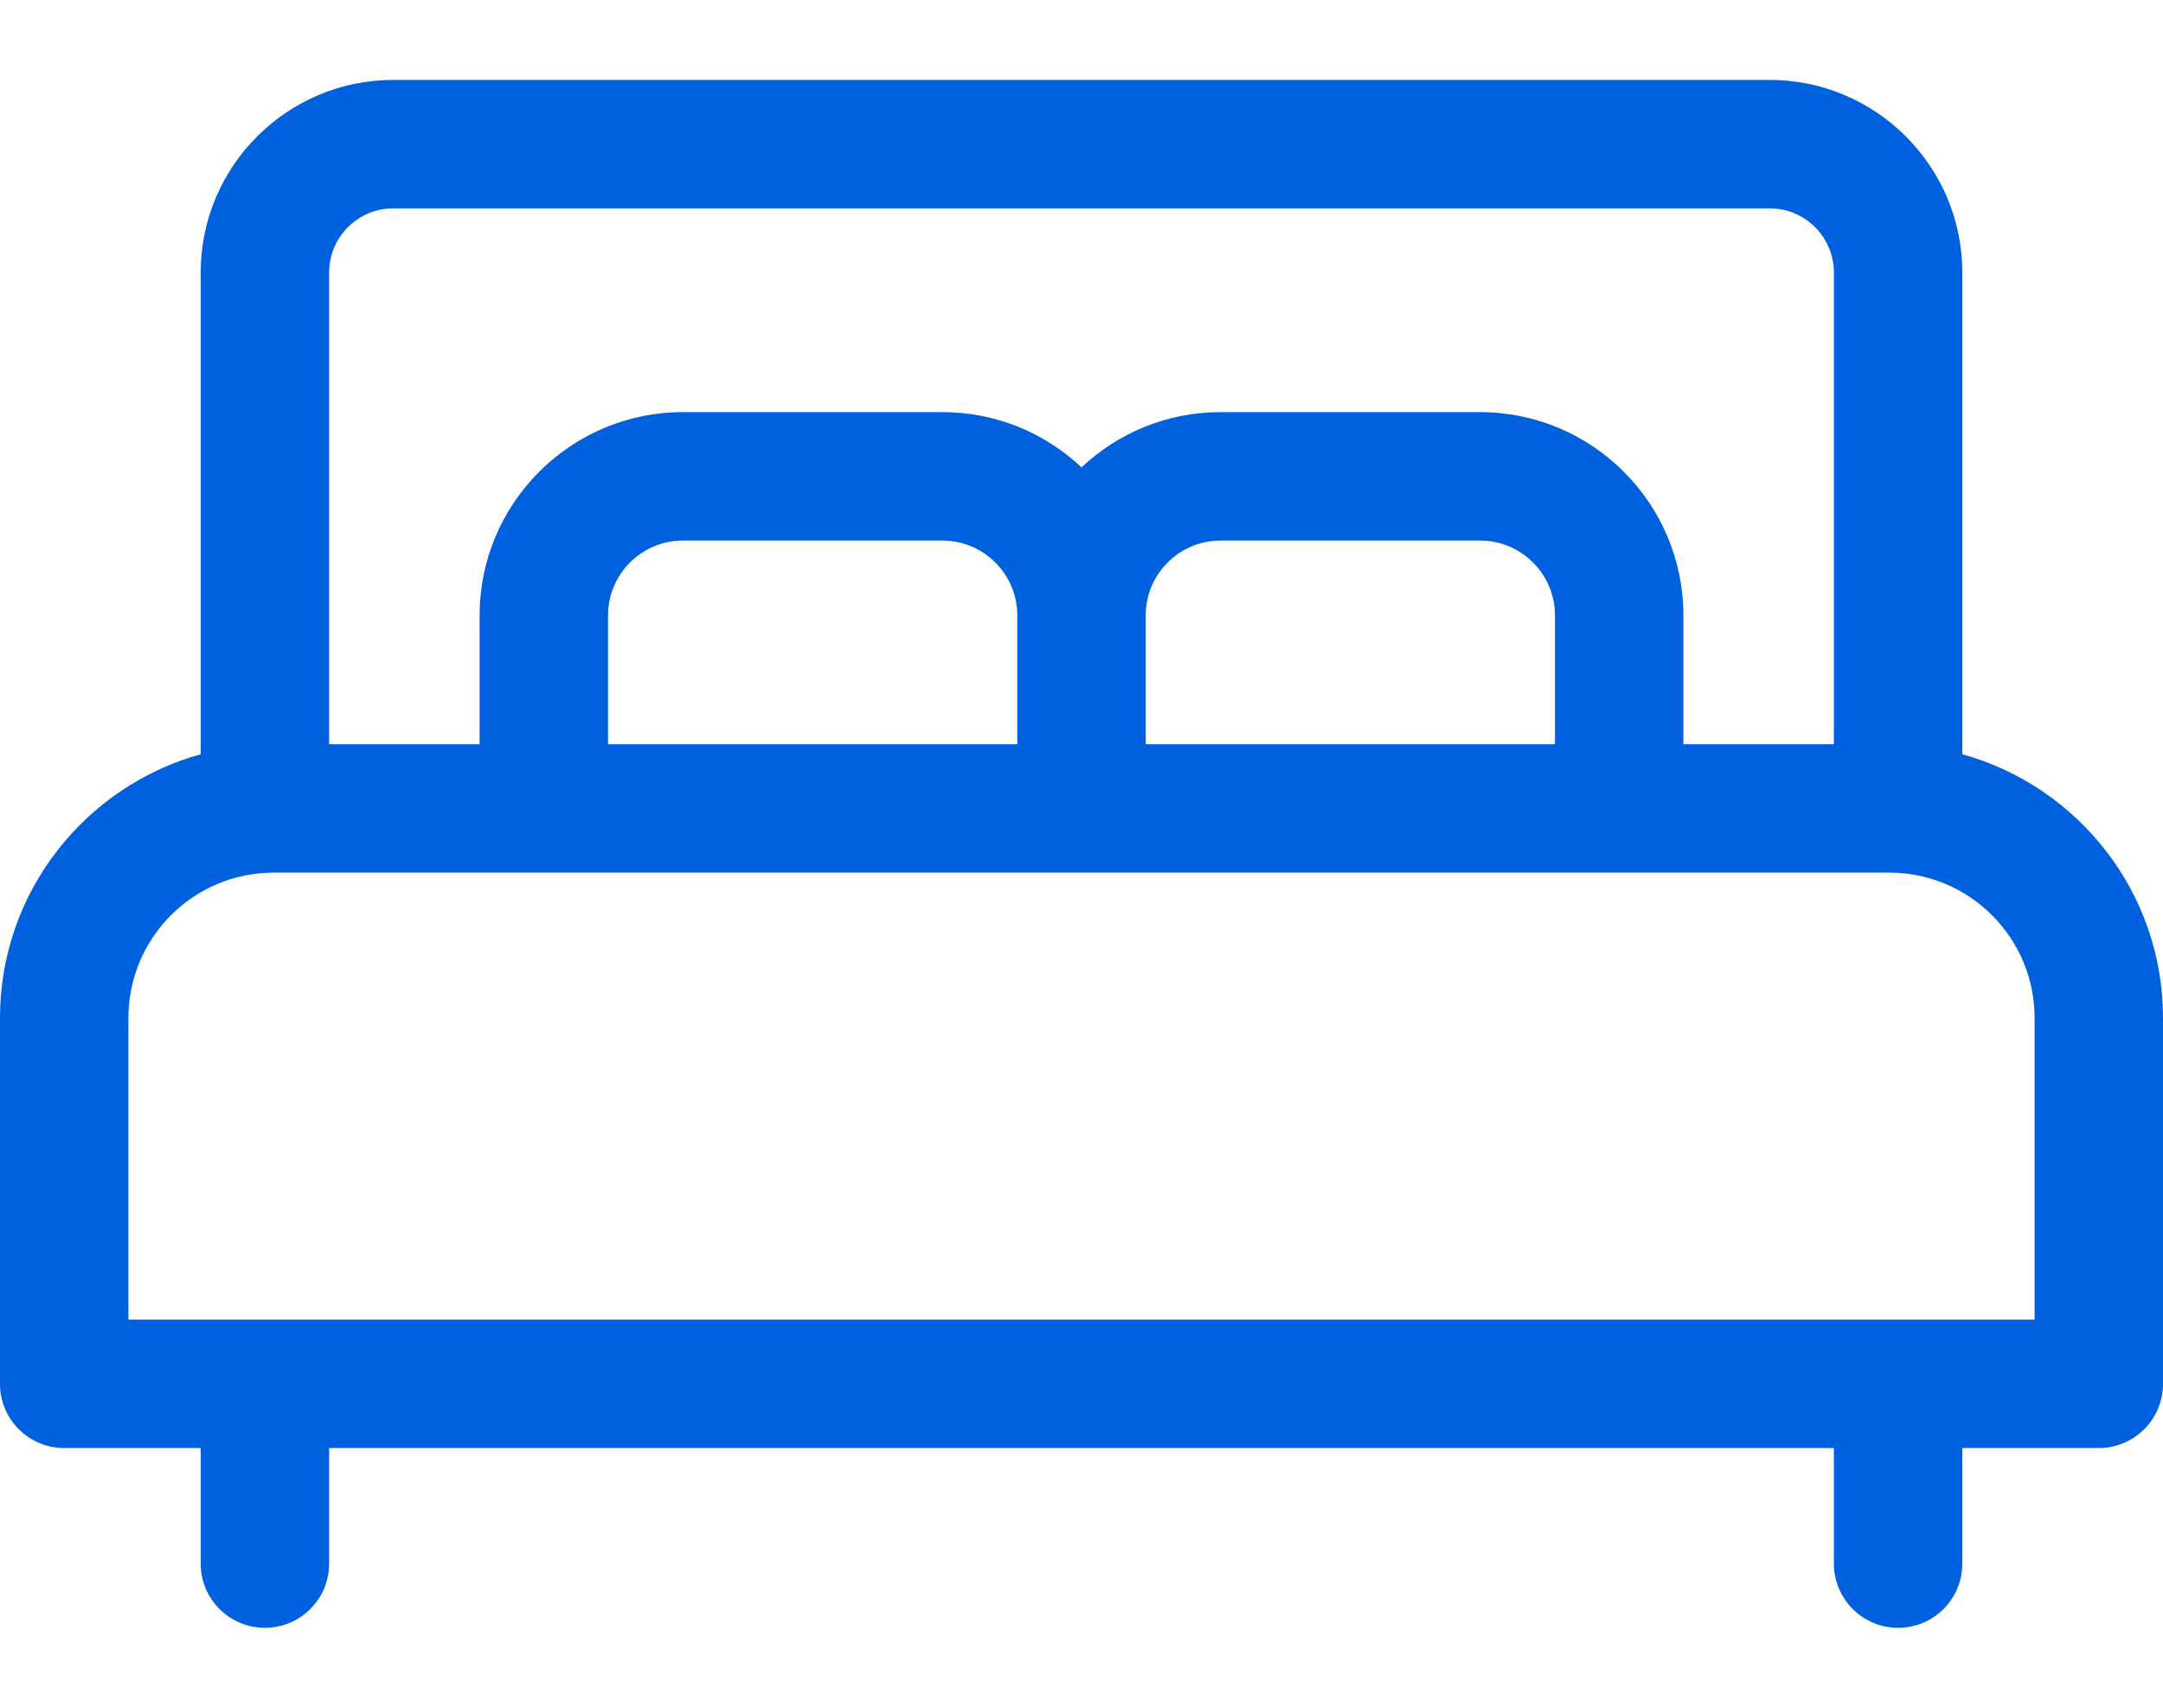 <svg width="19" height="15" viewBox="0 0 19 15" fill="none" xmlns="http://www.w3.org/2000/svg">
<path d="M17.237 6.625V2.393C17.237 1.461 16.478 0.702 15.545 0.702H3.455C2.522 0.702 1.763 1.461 1.763 2.393V6.625C0.748 6.906 0 7.837 0 8.94V12.155C0 12.467 0.253 12.719 0.564 12.719H1.763V13.734C1.763 14.046 2.015 14.298 2.327 14.298C2.638 14.298 2.891 14.046 2.891 13.734V12.719H16.109V13.734C16.109 14.046 16.362 14.298 16.673 14.298C16.985 14.298 17.237 14.046 17.237 13.734V12.719H18.436C18.747 12.719 19 12.467 19 12.155V8.94C19 7.837 18.252 6.906 17.237 6.625ZM2.891 2.393C2.891 2.083 3.144 1.83 3.455 1.83H15.546C15.856 1.83 16.109 2.083 16.109 2.393V6.537H14.787V5.405C14.787 4.421 13.986 3.62 13.002 3.62H10.722C10.249 3.62 9.82 3.804 9.5 4.105C9.18 3.804 8.751 3.62 8.279 3.62H5.998C5.014 3.62 4.213 4.421 4.213 5.405V6.537H2.891V2.393ZM13.659 5.405V6.537H10.064V5.405C10.064 5.043 10.359 4.748 10.722 4.748H13.002C13.364 4.748 13.659 5.043 13.659 5.405ZM8.936 5.405V6.537H5.341V5.405C5.341 5.043 5.636 4.748 5.998 4.748H8.278C8.641 4.748 8.936 5.043 8.936 5.405ZM17.872 11.591H1.128V8.94C1.128 8.237 1.7 7.665 2.403 7.665H16.597C17.3 7.665 17.872 8.237 17.872 8.94V11.591Z" fill="#0061DF"/>
</svg>
